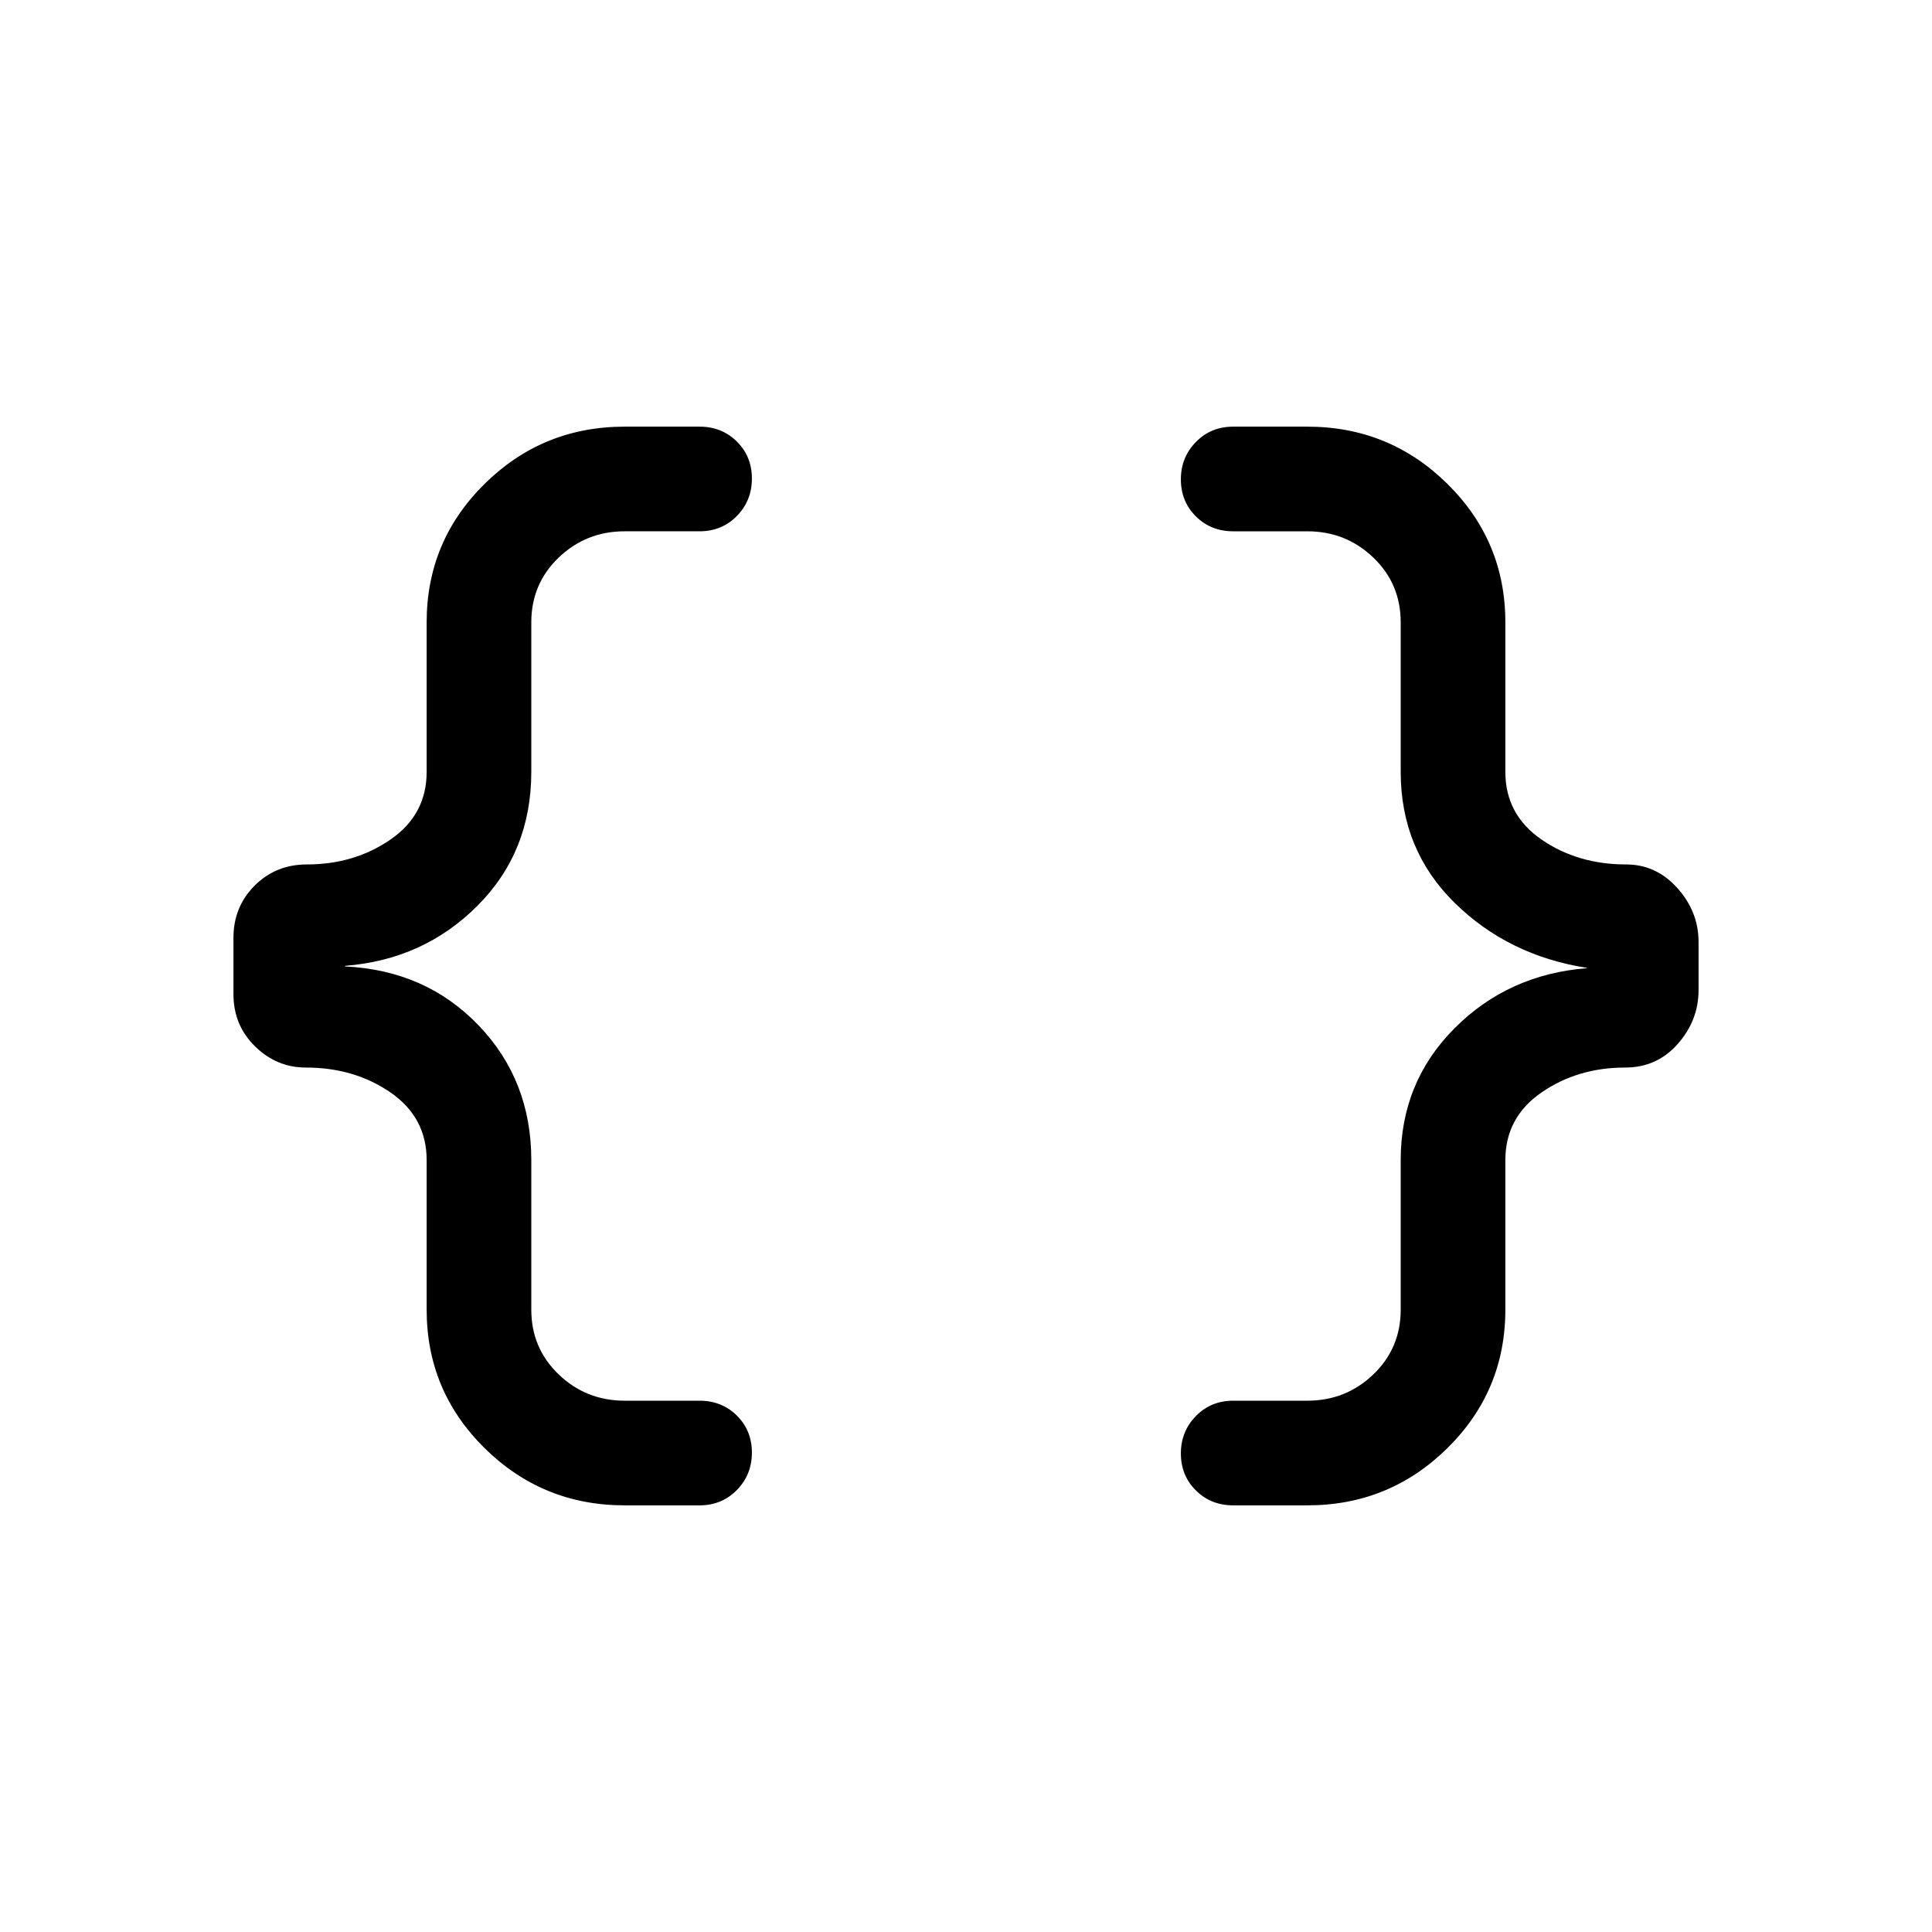<svg viewBox="0 -960 960 960"><path d="M612.77-212q-11.07 0-18.53-7.41-7.47-7.4-7.47-18.38 0-10.98 7.47-18.59 7.46-7.62 18.53-7.62h36.84q19.15 0 32.77-13.04Q696-290.09 696-309.23v-74.31q0-38.69 26.73-65.5 26.73-26.81 65.81-29.88v-.16q-39.08-6.07-65.81-32.38-26.73-26.31-26.73-65v-74.31q0-19.14-13.62-32.19Q668.76-696 649.61-696h-36.84q-11.07 0-18.53-7.4-7.47-7.41-7.47-18.39t7.47-18.59q7.46-7.62 18.53-7.62h36.84q40.77 0 69.58 28.42Q748-691.15 748-650.77v74.31q0 21.23 17.96 33.62 17.96 12.38 42.08 12.38 14.88 0 25.42 11.73Q844-507 844-492v24q0 15-10.34 26.73t-26.12 11.73q-23.62 0-41.58 12.38Q748-404.77 748-383.54v74.31q0 40.38-28.81 68.81Q690.38-212 649.61-212h-36.84Zm-302.38 0q-40.77 0-69.58-28.42Q212-268.85 212-309.23v-74.31q0-21.23-17.96-33.62-17.96-12.38-42.08-12.38-14.5 0-25.23-10.53T116-466v-28q0-15.4 10.53-25.93t25.93-10.53q23.62 0 41.58-12.38Q212-555.23 212-576.46v-74.31q0-40.38 28.81-68.81Q269.62-748 310.39-748h37.23q11.06 0 18.53 7.41 7.46 7.4 7.46 18.38 0 10.98-7.46 18.59-7.47 7.62-18.53 7.62h-37.23q-19.15 0-32.77 13.04Q264-669.91 264-650.77v74.31q0 39.69-26.73 66.5-26.73 26.81-65.81 29.88v.3q40.08 1.93 66.31 29.24 26.23 27.31 26.23 67v74.31q0 19.14 13.62 32.19Q291.24-264 310.39-264h37.23q11.06 0 18.53 7.4 7.46 7.41 7.46 18.39t-7.46 18.59q-7.47 7.62-18.53 7.62h-37.23Z"/></svg>